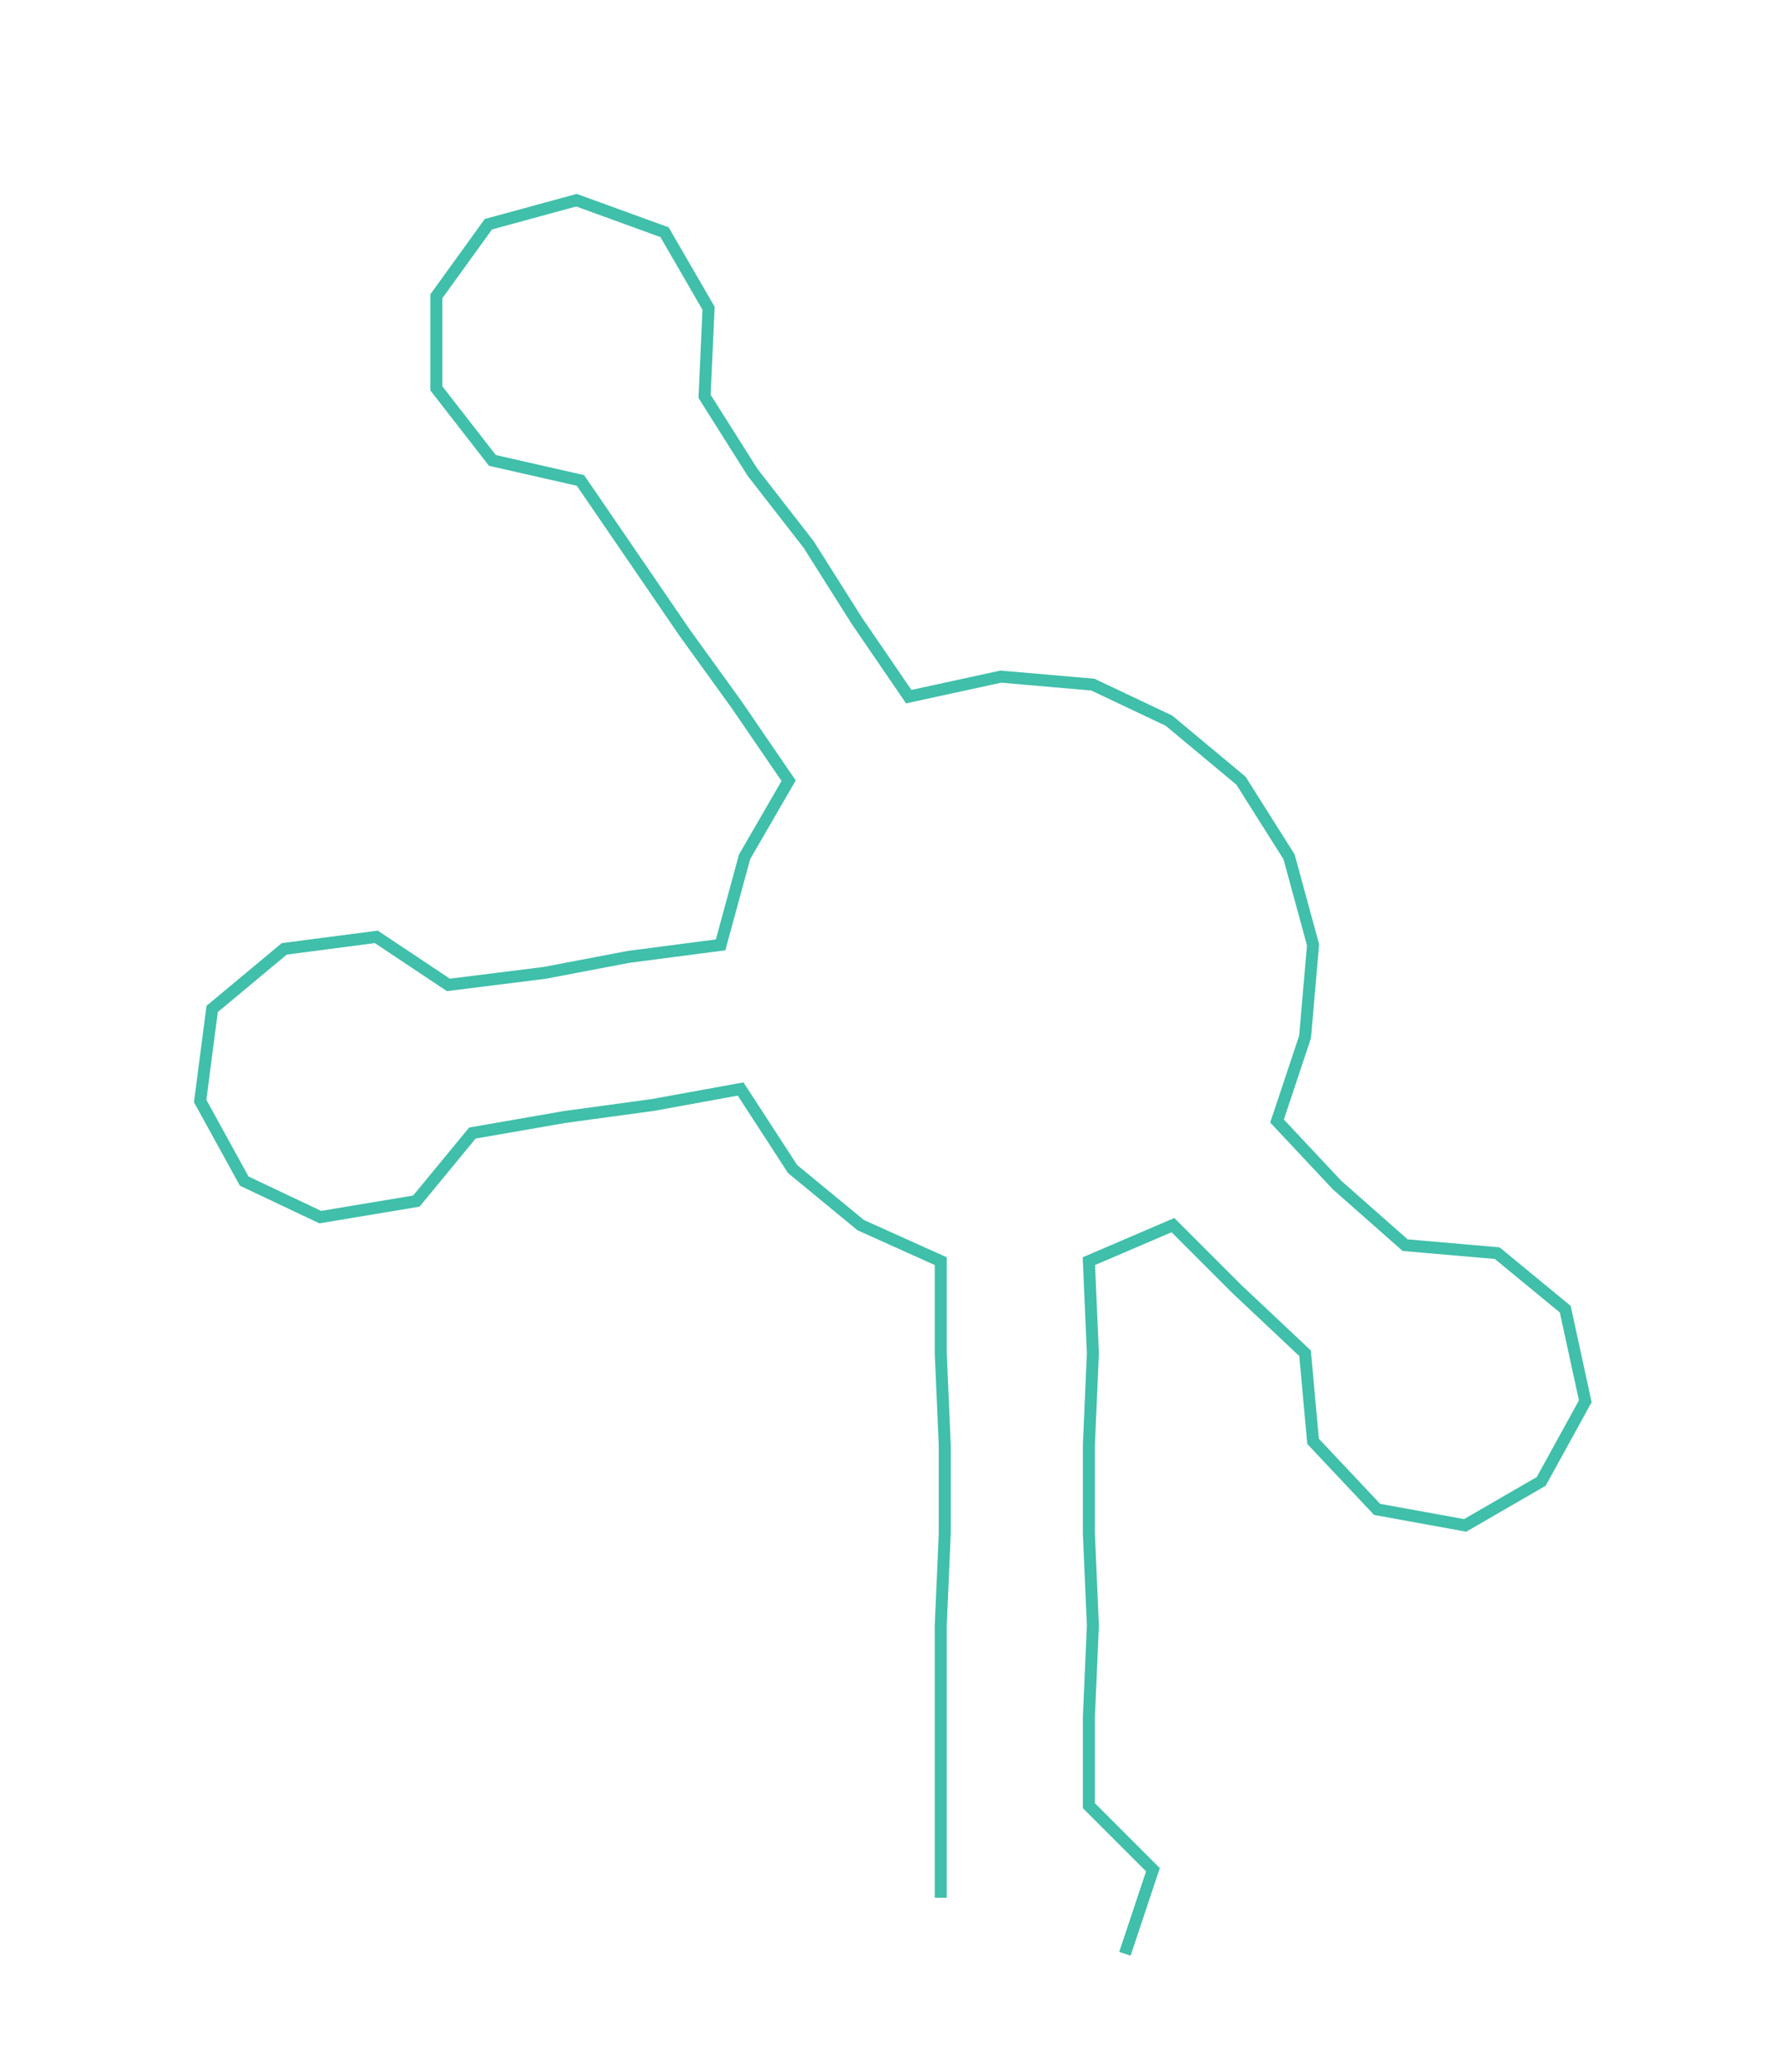<ns0:svg xmlns:ns0="http://www.w3.org/2000/svg" width="258.664px" height="300px" viewBox="0 0 446.14 517.435"><ns0:path style="stroke:#40bfaa;stroke-width:3px;fill:none;" d="M235 474 L235 474 L235 451 L235 429 L235 406 L236 383 L236 361 L235 338 L235 315 L215 306 L198 292 L185 272 L163 276 L141 279 L118 283 L104 300 L80 304 L61 295 L50 275 L53 252 L71 237 L94 234 L112 246 L136 243 L157 239 L180 236 L186 214 L197 195 L184 176 L171 158 L158 139 L145 120 L123 115 L109 97 L109 74 L122 56 L144 50 L166 58 L177 77 L176 99 L188 118 L202 136 L214 155 L227 174 L250 169 L273 171 L292 180 L310 195 L322 214 L328 236 L326 259 L319 280 L334 296 L351 311 L374 313 L391 327 L396 350 L385 370 L366 381 L344 377 L328 360 L326 338 L309 322 L293 306 L272 315 L273 338 L272 361 L272 383 L273 406 L272 429 L272 451 L288 467 L281 488" /></ns0:svg>